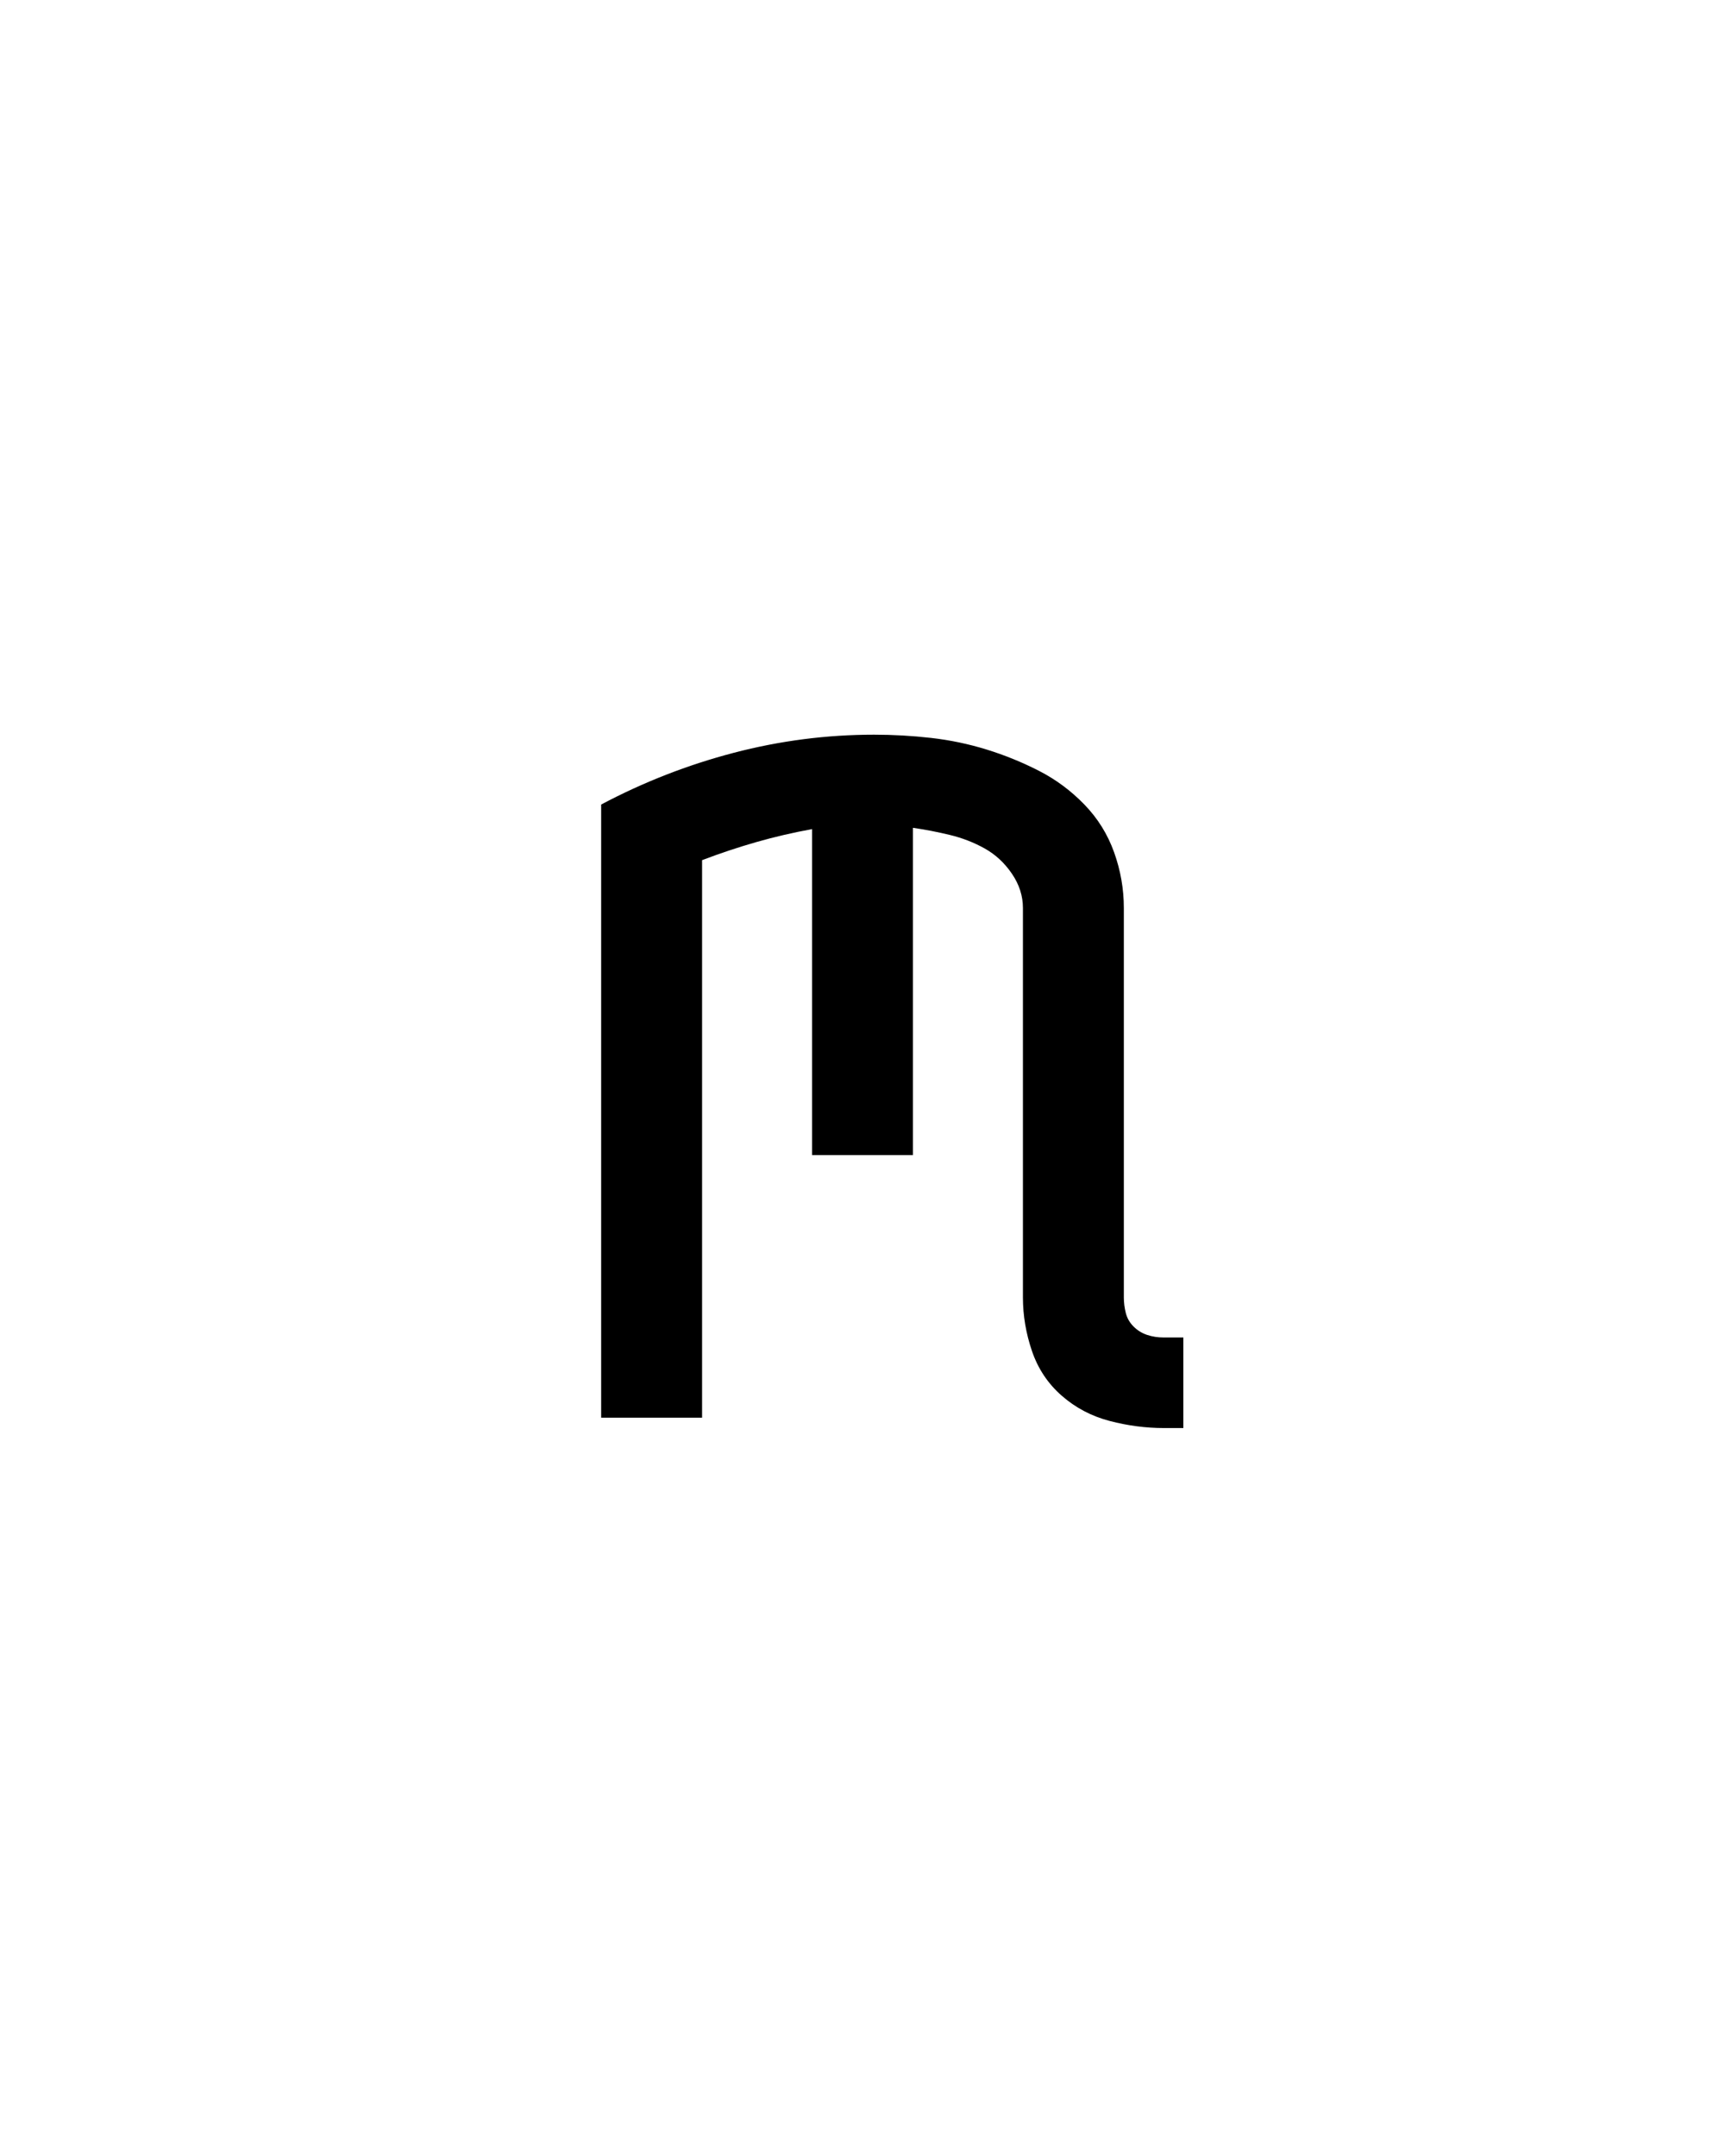 <svg xmlns="http://www.w3.org/2000/svg" height="160" viewBox="0 0 128 160" width="128"><defs><path d="M 483 8 C 469 8 455 6.167 441 2.5 C 427 -1.167 414.667 -7.667 404 -17 C 393.333 -26.333 385.667 -37.833 381 -51.5 C 376.333 -65.167 374 -79 374 -93 L 374 -394 C 374 -403.333 371.167 -412.167 365.5 -420.5 C 359.833 -428.833 352.833 -435.333 344.5 -440 C 336.167 -444.667 327.167 -448.167 317.5 -450.5 C 307.833 -452.833 298.333 -454.667 289 -456 L 289 -203 L 211 -203 L 211 -455 C 196.333 -452.333 182 -449 168 -445 C 154 -441 140 -436.333 126 -431 L 126 0 L 48 0 L 48 -474 C 80.667 -491.333 114.833 -504.667 150.5 -514 C 186.167 -523.333 222.333 -528 259 -528 C 273.667 -528 288.333 -527.167 303 -525.5 C 317.667 -523.833 332 -520.833 346 -516.5 C 360 -512.167 373.5 -506.667 386.5 -500 C 399.5 -493.333 411.167 -484.667 421.5 -474 C 431.833 -463.333 439.5 -451 444.5 -437 C 449.5 -423 452 -408.667 452 -394 L 452 -93 C 452 -89 452.5 -85 453.5 -81 C 454.5 -77 456.5 -73.5 459.5 -70.5 C 462.5 -67.5 466 -65.333 470 -64 C 474 -62.667 478.333 -62 483 -62 L 498 -62 L 498 8 Z " id="path1"/></defs><g><g fill="#000000" transform="translate(40 105.21) rotate(0)"><use href="#path1" transform="translate(0 0) scale(0.096)"/></g></g></svg>